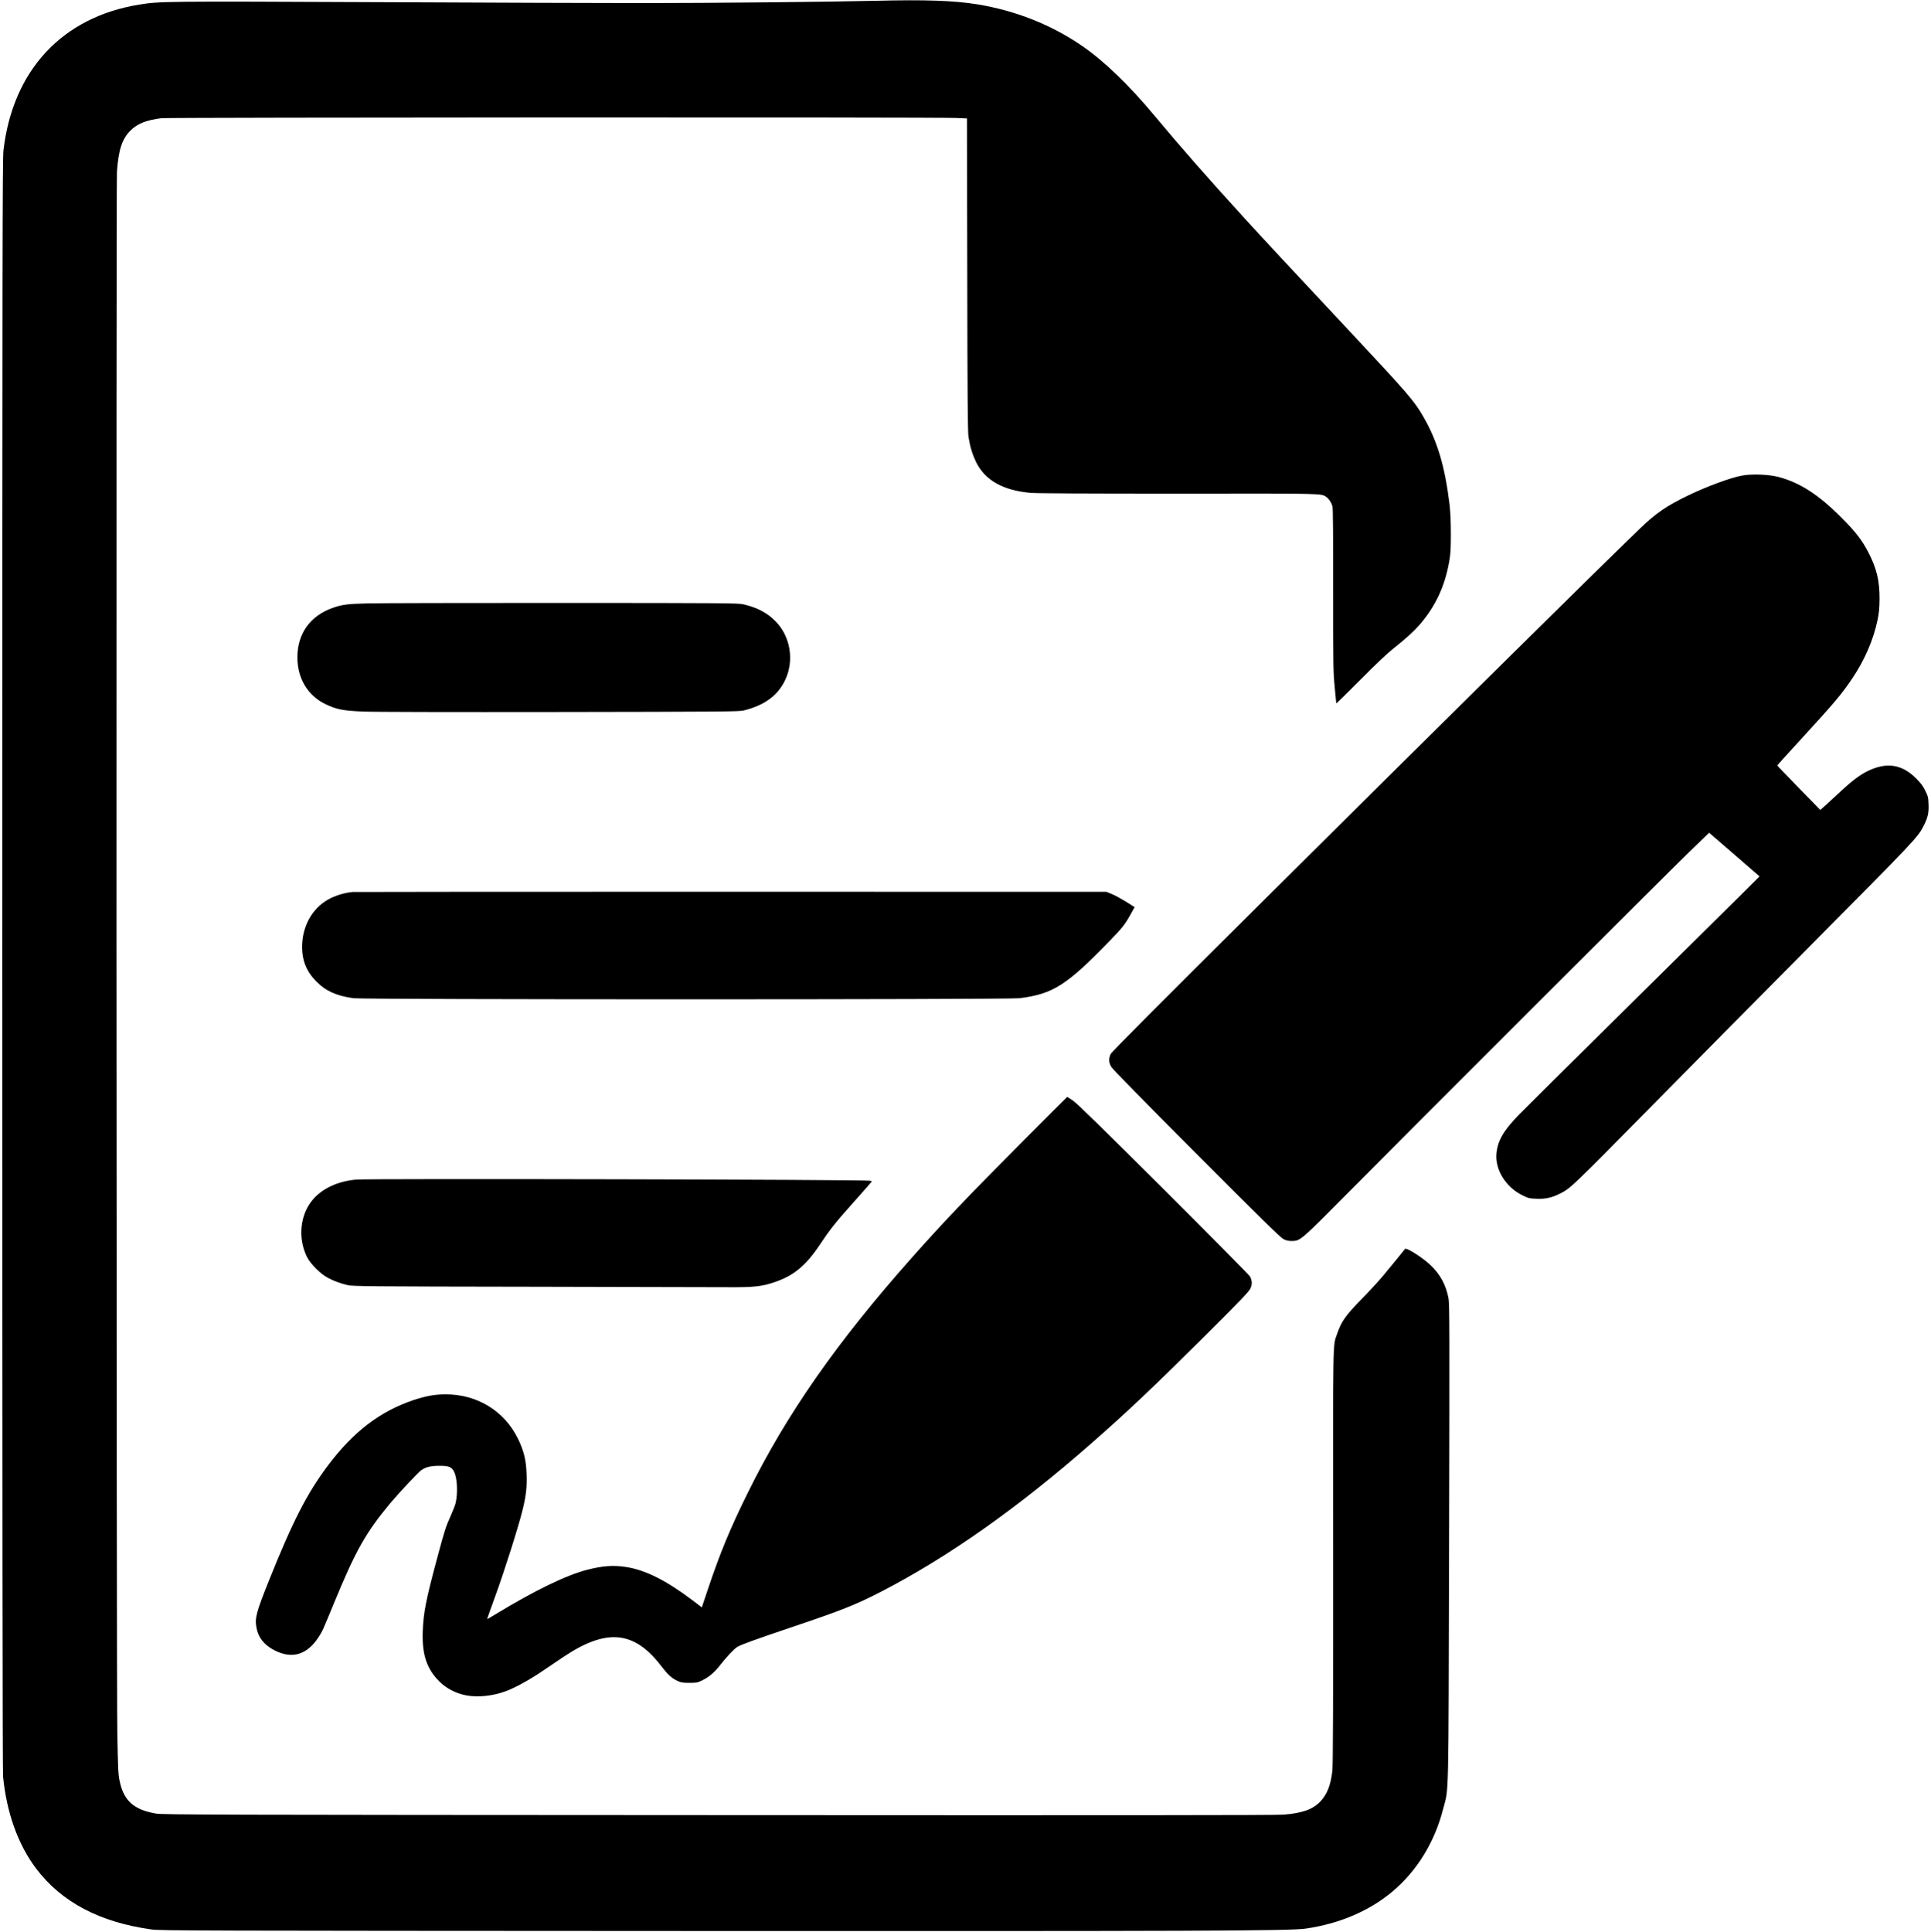 <svg height="2501pt" preserveAspectRatio="xMidYMid meet" viewBox="0 0 2500 2501" width="2500pt" xmlns="http://www.w3.org/2000/svg"><g transform="matrix(.1 0 0 -.1 0 2501)"><path d="m11340 25000c-547-14-2139-30-3010-30-454 0-2002 5-3441 12-2765 12-2819 12-3089-32-994-162-1634-849-1755-1885-13-115-15-1304-15-10541 0-7039 3-10445 10-10515 46-466 193-875 425-1184 329-437 824-699 1496-792 116-16 551-17 6804-20 6757-3 7934 1 8140 31 435 63 823 228 1122 479 319 268 548 641 657 1069 75 291 68-6 77 3433 7 2733 6 3100-7 3175-32 176-108 316-240 439-100 94-308 225-323 204-7-11-142-176-280-343-52-63-176-198-276-300-215-220-268-295-323-455-58-169-54 27-52-2890 1-1840-2-2700-10-2765-21-190-67-306-156-401-99-103-234-151-478-170-100-8-2244-9-7321-6-6547 3-7188 5-7275 20-287 49-417 165-471 420-18 80-21 158-30 597-12 575-16 20083-5 20240 21 284 67 423 175 530 89 89 206 136 401 160 94 11 10037 15 10287 3l142-6 4-2026c2-1569 6-2043 16-2099 22-132 51-225 97-321 116-238 348-369 706-401 83-7 701-10 1923-10 1931 2 1834 4 1909-45 30-20 63-70 77-117 7-21 10-402 9-1083 0-984 1-1063 20-1255 11-113 20-209 20-215 0-5 139 130 308 301 204 206 349 343 432 409 172 137 264 221 346 315 201 236 319 488 376 807 19 109 22 162 22 363 0 160-6 281-17 380-60 493-157 821-338 1134-118 206-193 293-958 1111-820 876-1096 1173-1343 1443-485 531-828 922-1187 1352-324 389-645 698-926 892-398 276-871 463-1368 543-302 48-671 61-1307 45z"/><path d="m22555 18854c-151-28-452-139-692-254-284-136-425-233-633-434-625-604-2231-2191-4817-4759-1441-1432-2018-2011-2033-2041-28-59-26-111 8-168 17-29 432-452 1103-1125 828-830 1087-1084 1125-1103 36-19 64-25 109-25 110 1 114 5 719 615 815 823 4122 4126 4423 4418l261 252 326-282 326-283-277-276c-153-151-822-813-1488-1471-665-657-1273-1260-1350-1339-200-205-276-336-291-505-18-205 122-432 332-535 82-41 92-44 190-47 114-5 197 14 304 68 134 68 147 80 1187 1135 422 429 1358 1374 2078 2100 1343 1353 1366 1377 1443 1531 51 101 65 164 60 274-3 89-7 104-43 176-29 60-58 98-119 159-184 182-380 212-623 95-101-49-204-126-353-265-63-59-148-137-189-174l-74-66-278 285c-153 157-279 288-279 291s138 156 307 340c442 482 527 583 670 796 156 234 268 493 320 742 21 103 26 154 27 281 1 233-38 393-145 600-81 157-169 271-349 450-297 298-541 455-819 527-124 32-344 40-466 17z"/><path d="m4760 17199c-261-6-328-15-450-57-294-102-460-334-460-642 0-271 133-493 361-604 143-69 226-86 484-97 132-6 1153-8 2545-6 2118 3 2331 5 2390 20 269 68 439 192 534 392 122 253 70 567-124 763-107 109-234 176-411 218-70 17-204 18-2344 19-1248 0-2385-2-2525-6z"/><path d="m4565 13463c-91-8-195-37-282-79-218-105-358-329-371-594-9-197 49-351 184-486 121-123 256-184 479-216 133-19 8470-19 8625 0 432 54 612 169 1167 742 173 179 201 215 286 371l37 66-116 73c-64 39-146 84-183 98l-66 27-4860 1c-2673 0-4878-1-4900-3z"/><path d="m13229 10223c-722-726-1011-1030-1414-1483-978-1100-1632-2036-2134-3055-225-454-361-784-512-1236l-83-247-118 90c-344 260-616 396-865 433-165 25-302 15-500-36-273-70-681-268-1189-577-56-34-104-62-107-62-2 0 45 134 105 298 116 318 298 891 353 1113 46 187 59 303 52 472-6 178-36 298-111 452-176 360-527 575-936 575-139 0-254-21-415-74-433-145-779-409-1105-841-274-364-459-724-768-1495-165-411-185-486-162-610 24-132 104-230 244-299 224-110 414-50 561 177 52 81 48 74 200 442 280 681 413 914 732 1296 114 135 351 388 396 421 56 41 124 58 237 58 123 0 158-15 190-80 40-83 49-275 18-405-6-25-33-94-60-155-66-146-83-198-177-550-147-546-179-709-188-952-11-299 50-486 215-650 89-89 210-153 342-179 153-30 352-10 524 55 111 41 299 144 450 246 83 56 214 144 291 196 551 370 911 340 1256-107 94-122 144-168 218-203 49-23 69-26 156-26 92 0 105 2 166 32 90 44 162 106 234 200 74 96 179 208 220 233 45 28 235 97 694 252 649 218 839 293 1166 462 870 449 1774 1086 2730 1926 471 413 802 727 1487 1408 458 457 550 553 568 595 23 53 22 94-6 152-8 16-511 524-1117 1129-791 788-1122 1112-1174 1147-40 27-74 49-76 49s-266-264-588-587z"/><path d="m4610 9740c-232-21-430-111-554-252-170-192-204-499-84-746 46-93 176-224 275-275 85-44 160-72 258-94 63-15 299-17 2345-20 1251-3 2410-5 2575-6 334-2 431 8 597 63 254 85 409 213 594 490 121 183 203 287 397 504 79 89 173 195 210 237l66 77-27 7c-62 16-6476 30-6652 15z"/></g></svg>